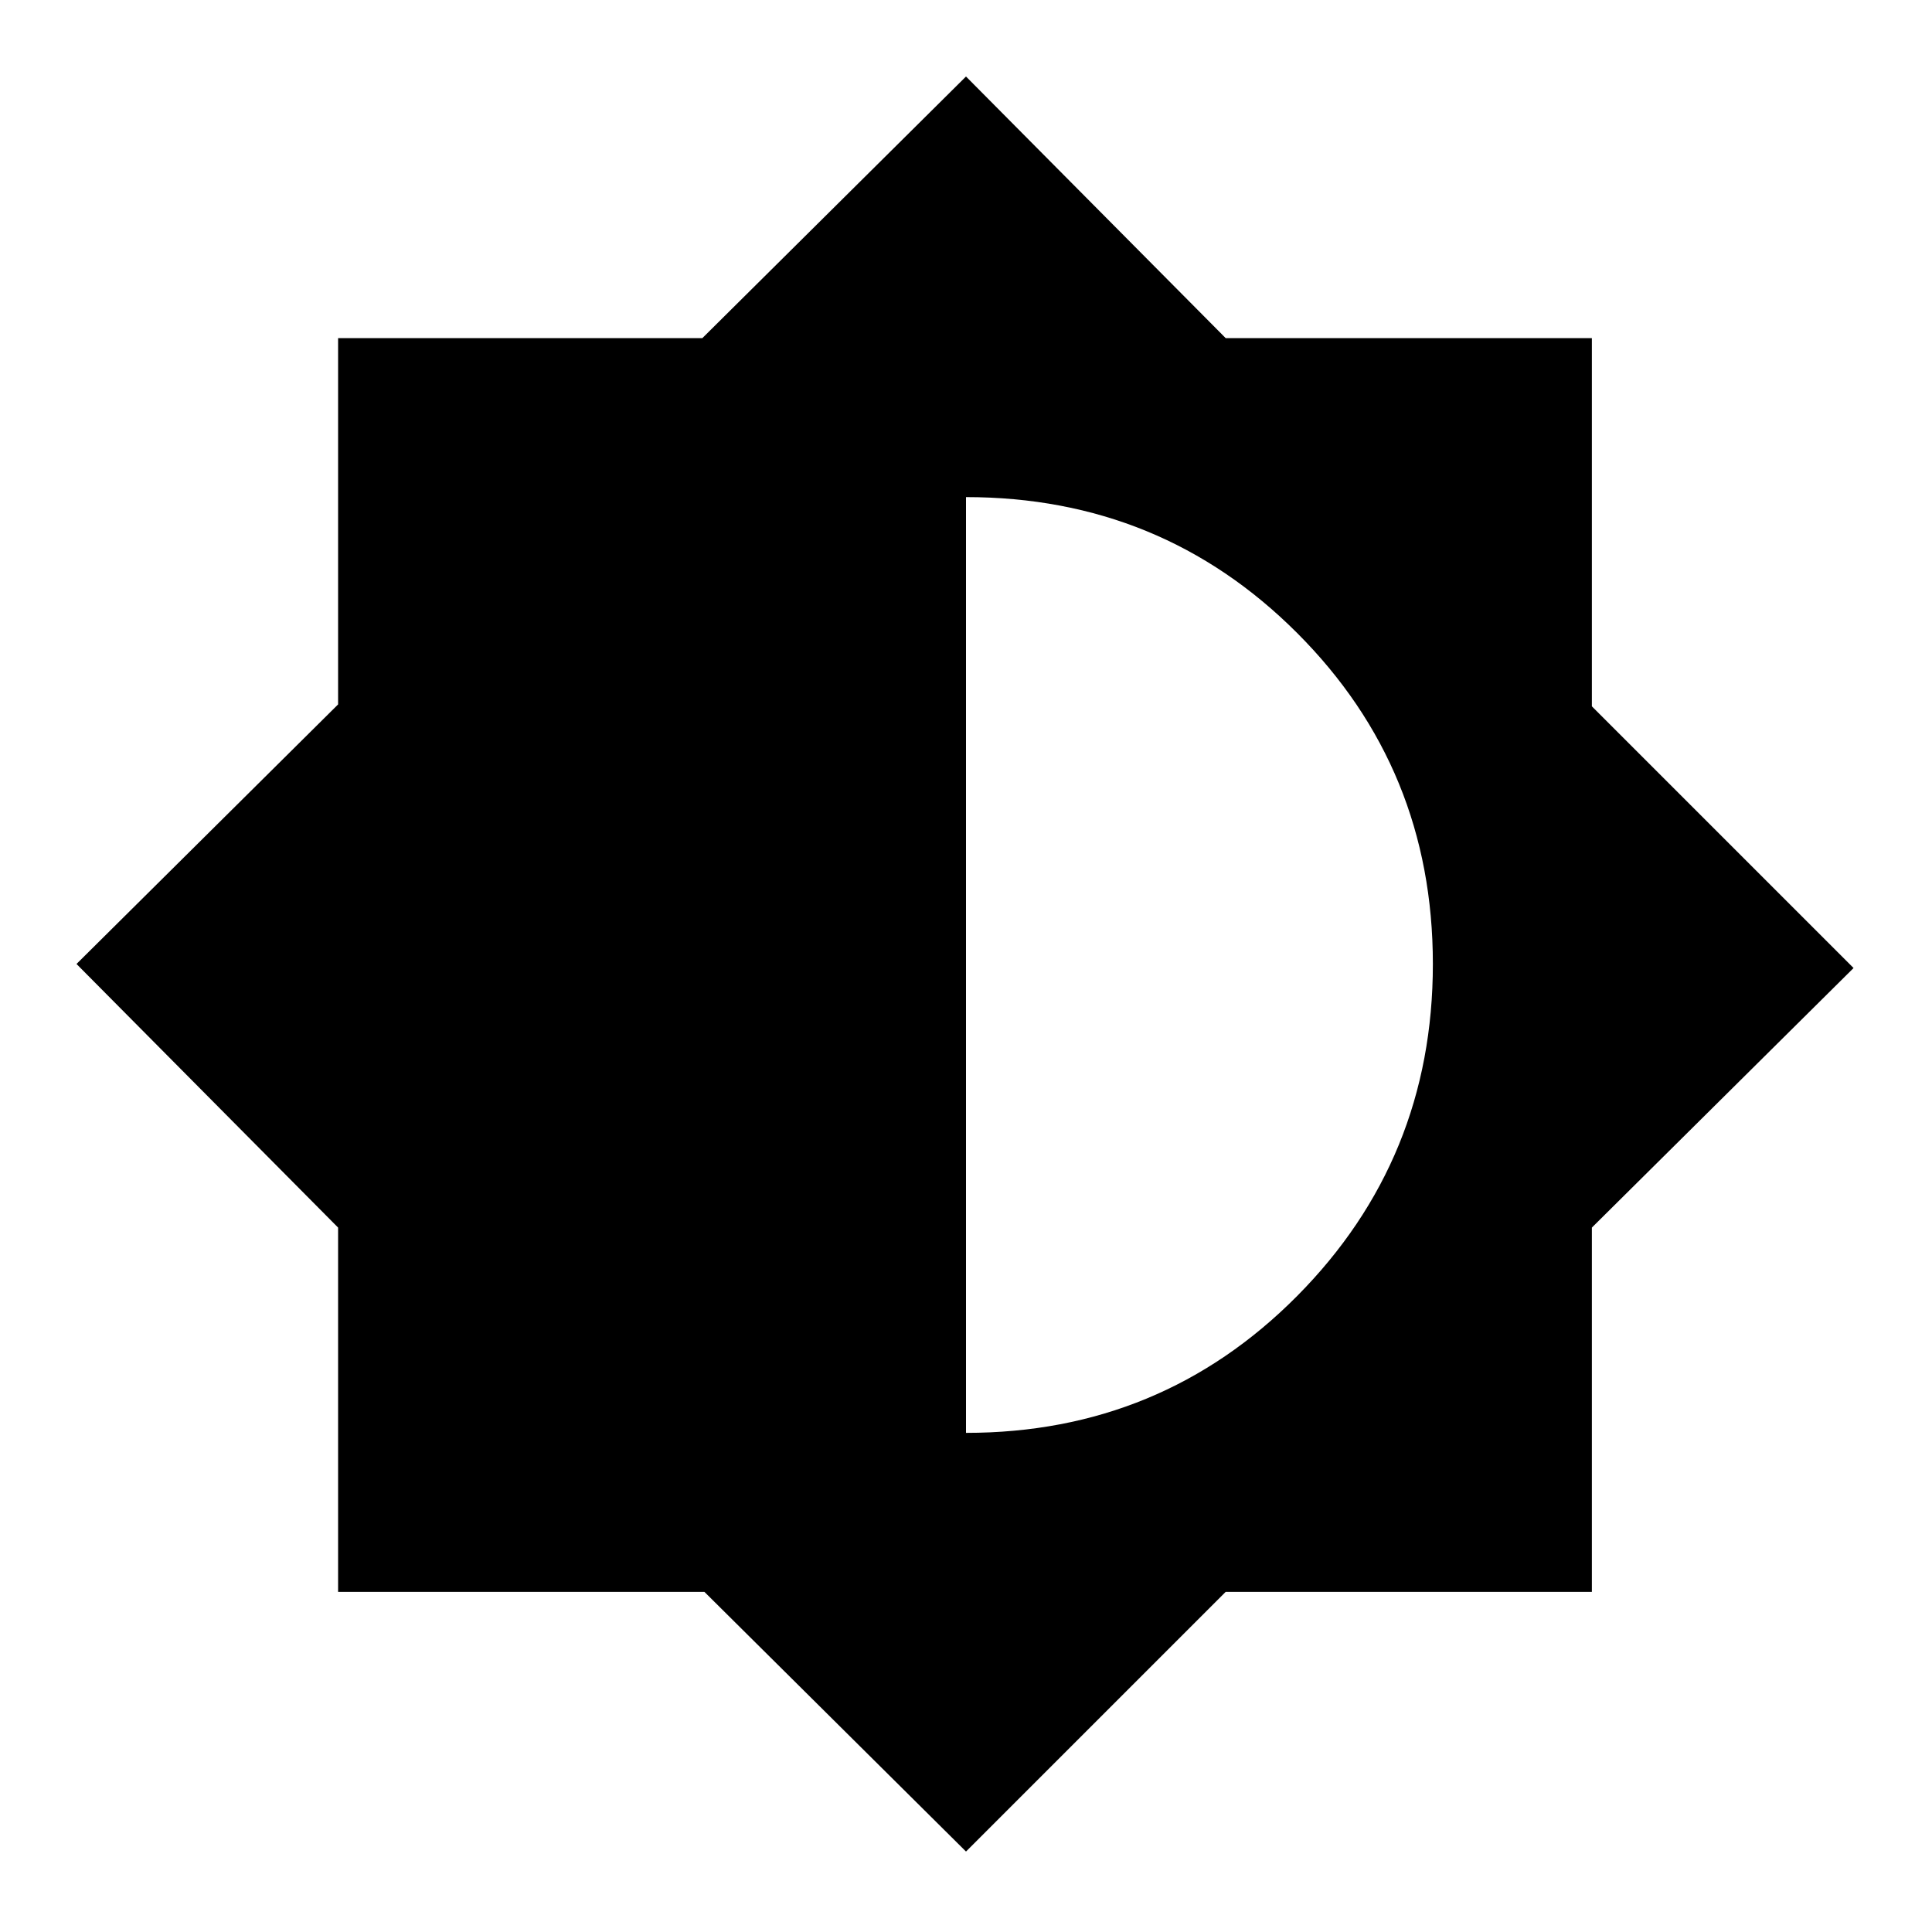 <svg xmlns="http://www.w3.org/2000/svg" height="20" width="20"><path d="M10 19.167 7.292 16.479H3.5V12.708L0.792 9.979L3.5 7.292V3.5H7.271L10 0.792L12.688 3.5H16.479V7.312L19.188 10.021L16.479 12.708V16.479H12.688ZM10 14.833Q12.021 14.833 13.427 13.417Q14.833 12 14.833 9.979Q14.833 7.958 13.427 6.552Q12.021 5.146 10 5.146Z"/></svg>